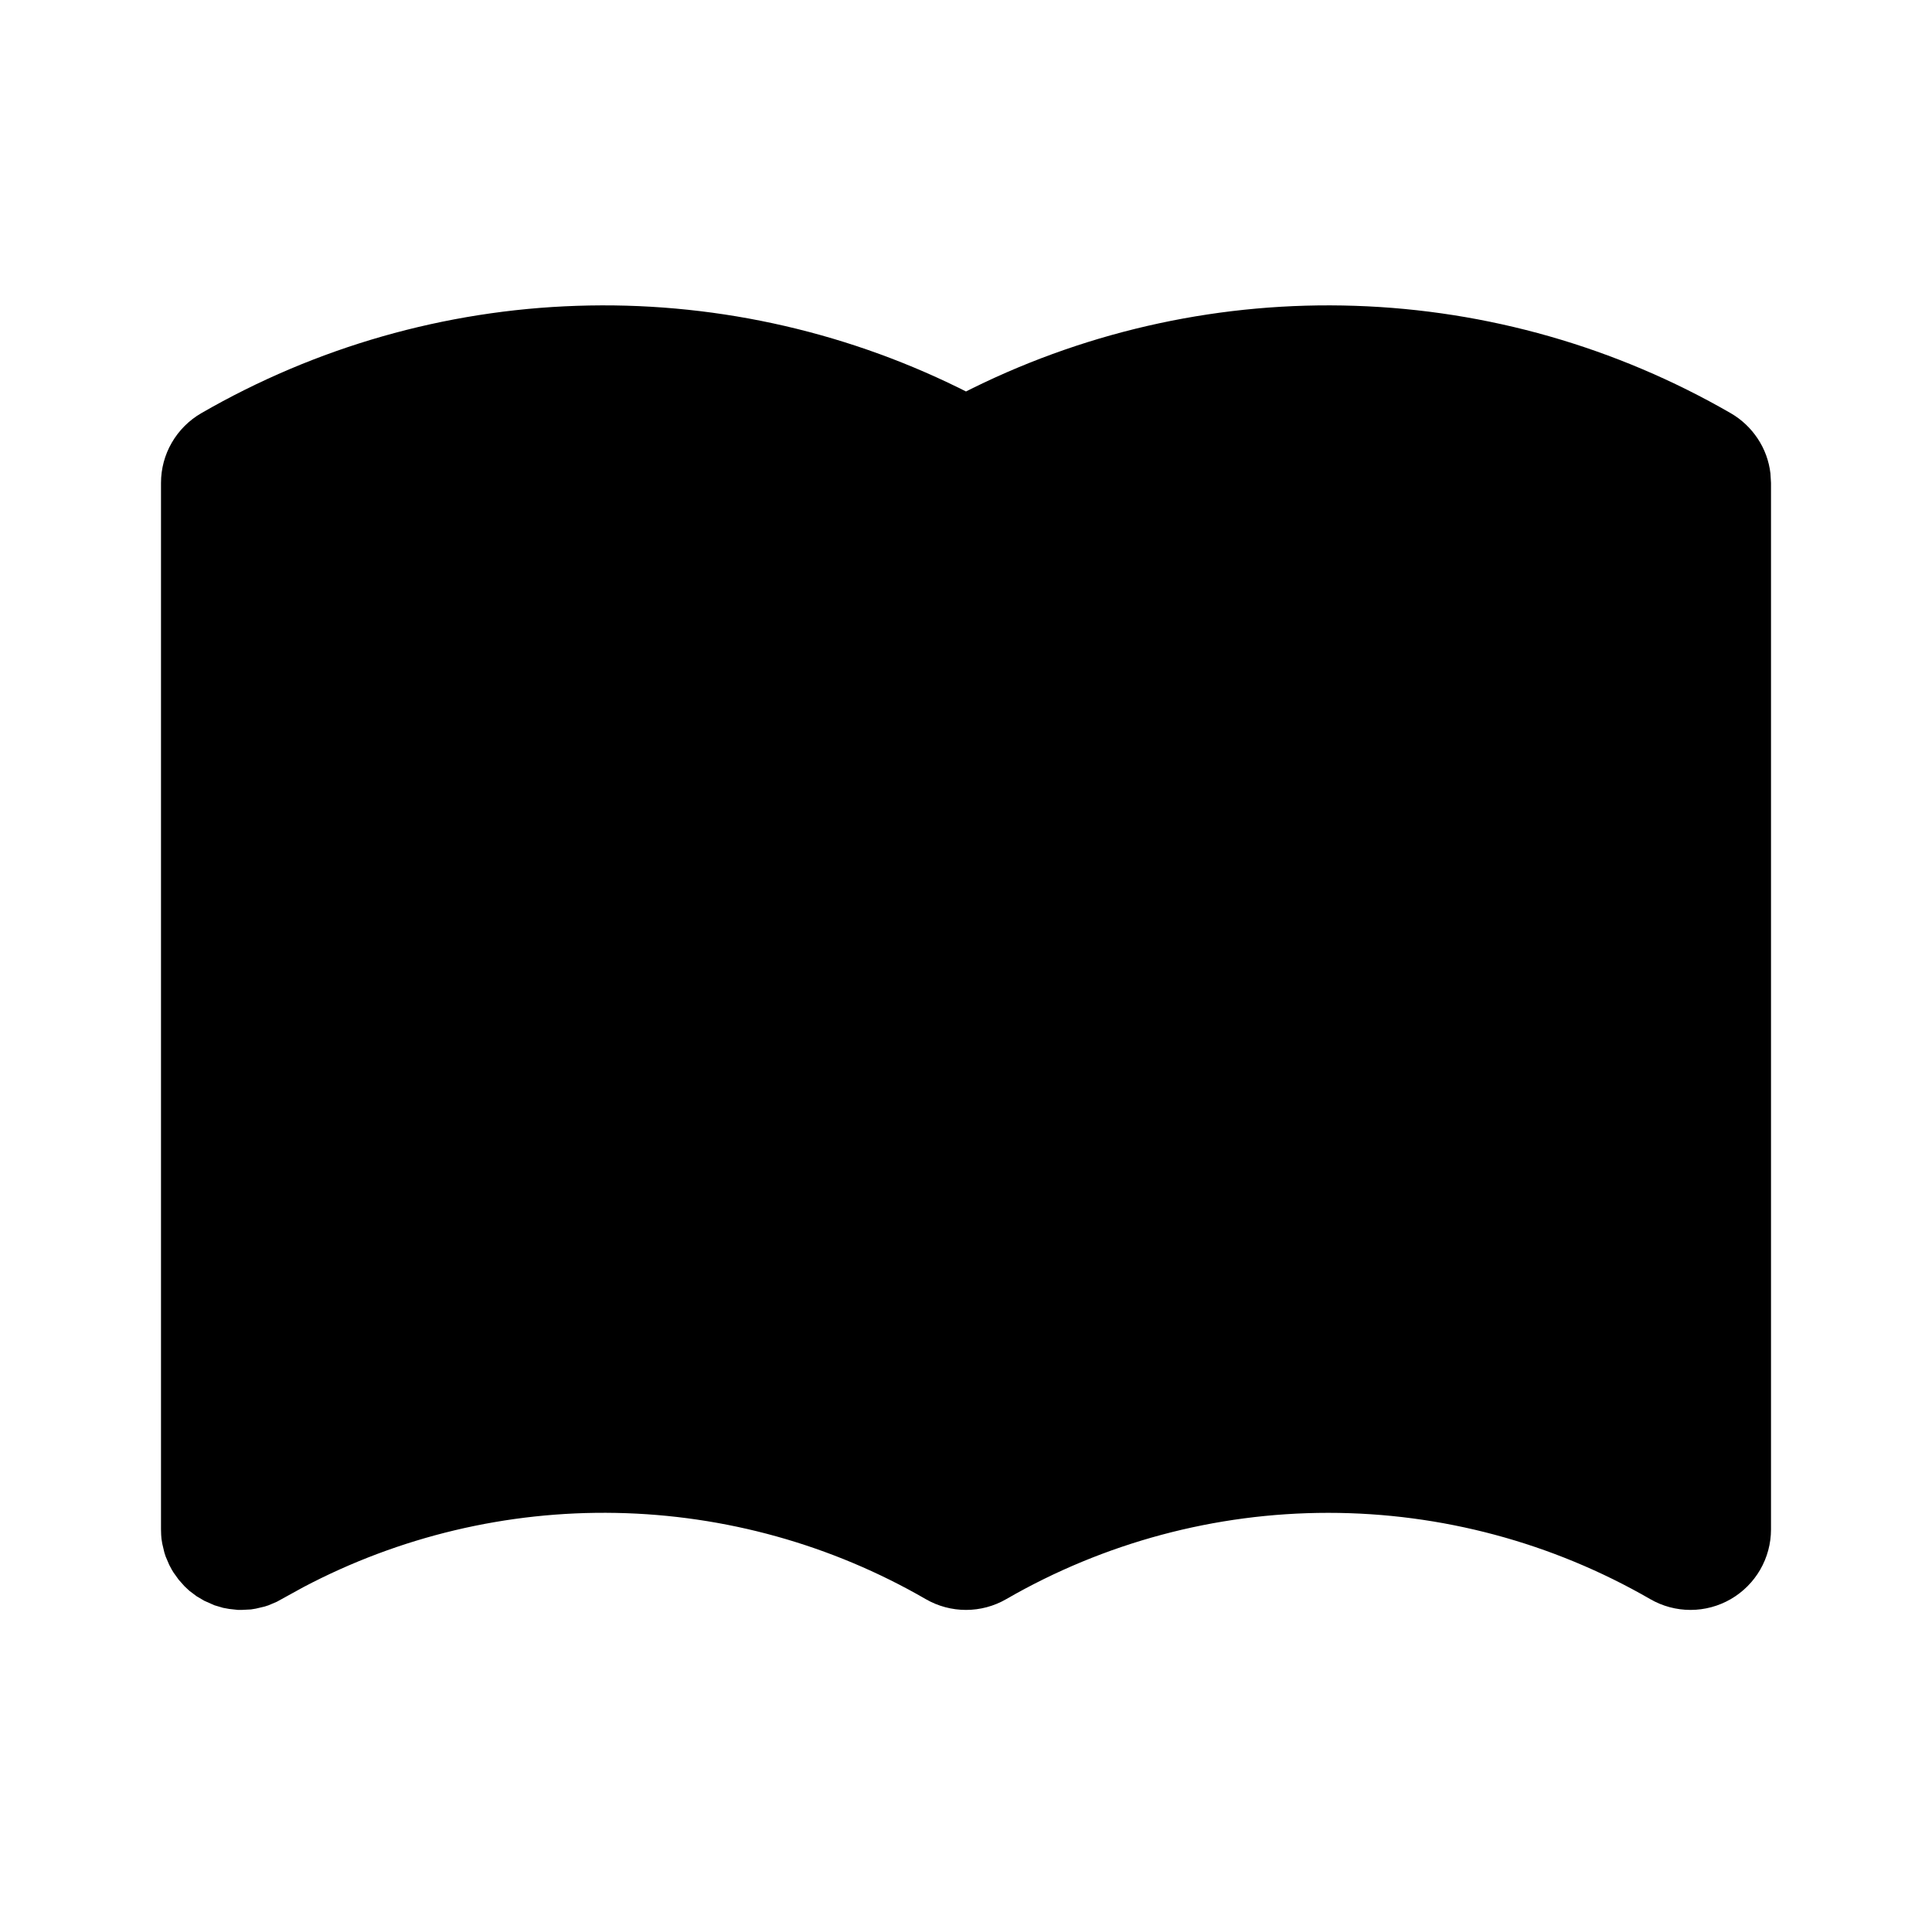 <svg width="24" height="24" viewBox="0 0 24 24" fill="none" xmlns="http://www.w3.org/2000/svg">
<g clip-path="url(#clip0_802_58903)">
<path d="M12.088 4.819C13.562 4.094 15.192 3.744 16.833 3.799C18.475 3.853 20.078 4.312 21.5 5.133C21.635 5.211 21.749 5.319 21.835 5.449C21.921 5.578 21.975 5.726 21.993 5.881L22 5.999V18.999C22 19.174 21.954 19.347 21.866 19.499C21.778 19.651 21.652 19.777 21.5 19.865C21.348 19.953 21.175 19.999 21 19.999C20.825 19.999 20.652 19.953 20.5 19.865C19.284 19.163 17.904 18.793 16.5 18.793C15.096 18.793 13.716 19.163 12.5 19.865C12.348 19.953 12.175 19.999 12 19.999C11.825 19.999 11.652 19.953 11.5 19.865C10.329 19.188 9.005 18.82 7.653 18.794C6.3 18.768 4.963 19.086 3.767 19.717L3.44 19.897L3.337 19.941L3.288 19.957L3.178 19.983L3.117 19.993L3 19.999H2.958L2.848 19.987L2.771 19.973L2.663 19.941L2.537 19.885L2.442 19.829L2.353 19.762L2.293 19.706L2.22 19.624L2.156 19.535L2.134 19.499L2.102 19.439L2.058 19.336L2.042 19.287L2.016 19.177L2.006 19.116L2.002 19.067L2 18.999V5.999C2 5.823 2.046 5.651 2.134 5.499C2.222 5.347 2.348 5.221 2.5 5.133C3.922 4.312 5.525 3.853 7.167 3.799C8.808 3.744 10.438 4.094 11.912 4.819L12 4.863L12.088 4.819Z" fill="black"/>
</g>
<defs>
<clipPath id="clip0_802_58903">
<rect width="24" height="24" fill="white"/>
</clipPath>
</defs>
</svg>
